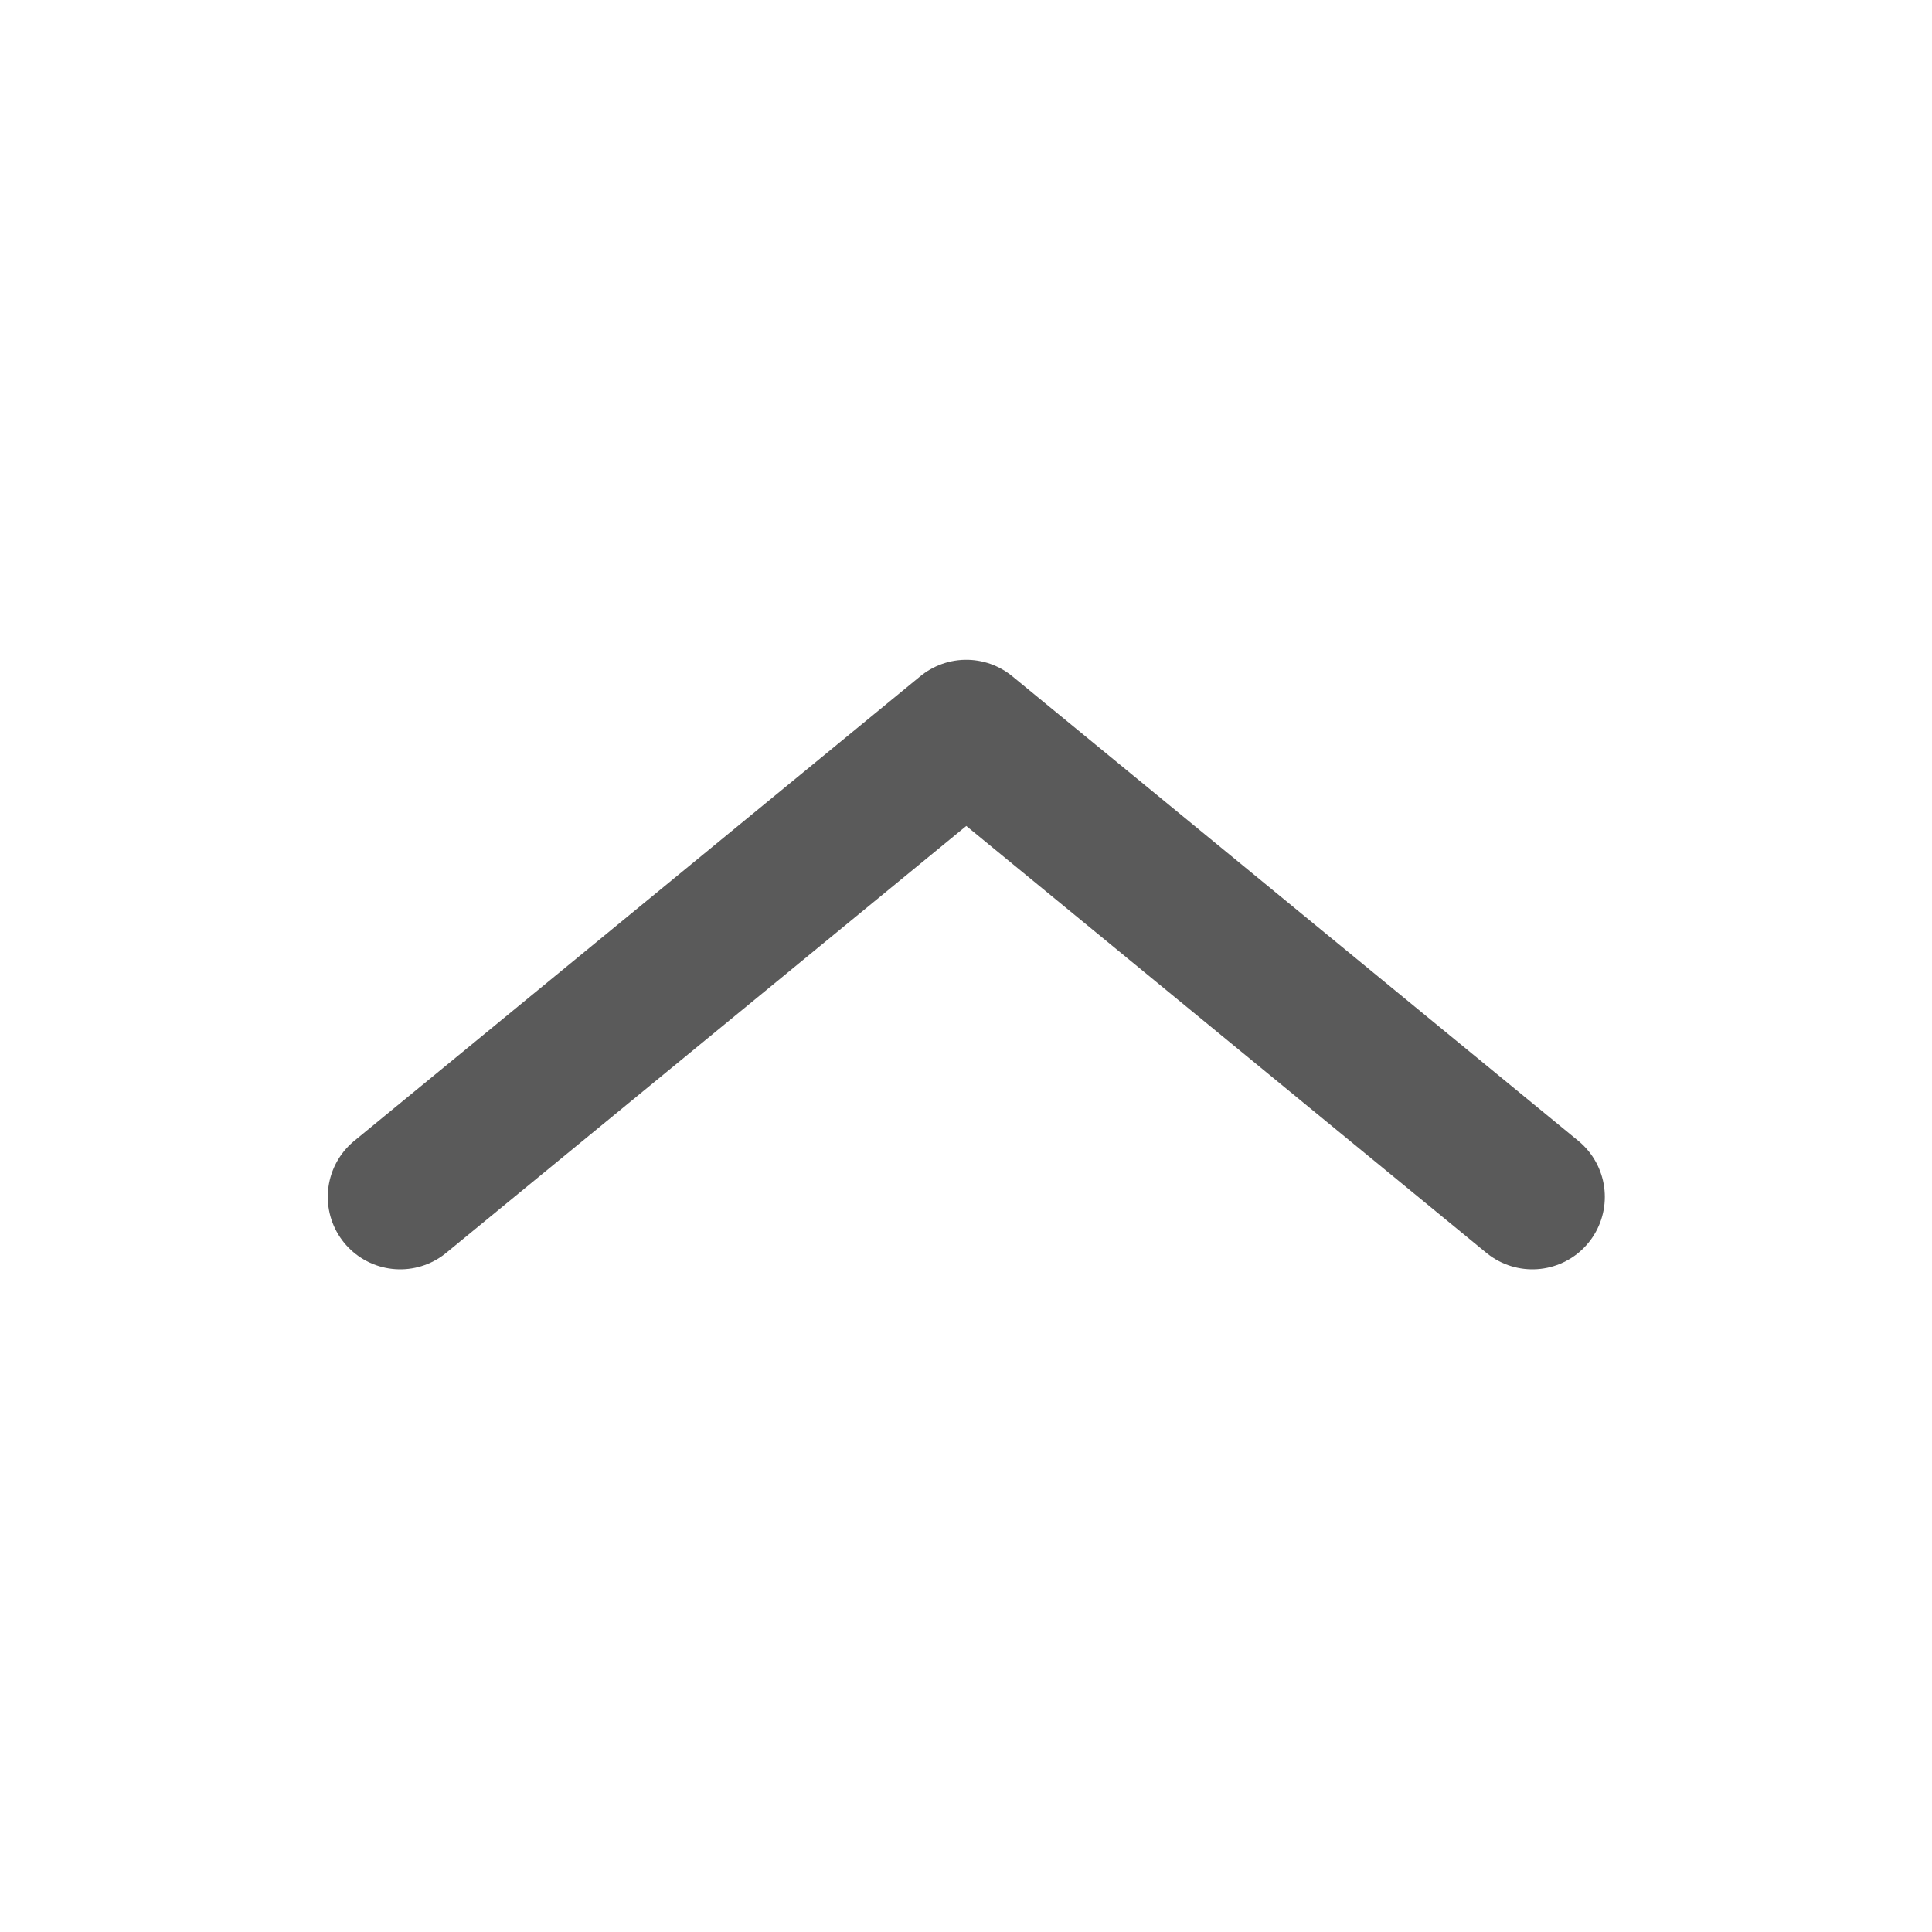<?xml version="1.0" encoding="UTF-8"?>
<svg version="1.1" viewBox="0 0 200 200" xmlns="http://www.w3.org/2000/svg">
 <g transform="translate(0,-97)">
  <g transform="translate(8.13 42.9)">
   <path d="m33.3 178 58.6-48.1 58.6 48.1" fill="none" stroke="#5a5a5a" stroke-linecap="round" stroke-linejoin="round" stroke-width="15"/>
  </g>
 </g>
</svg>
